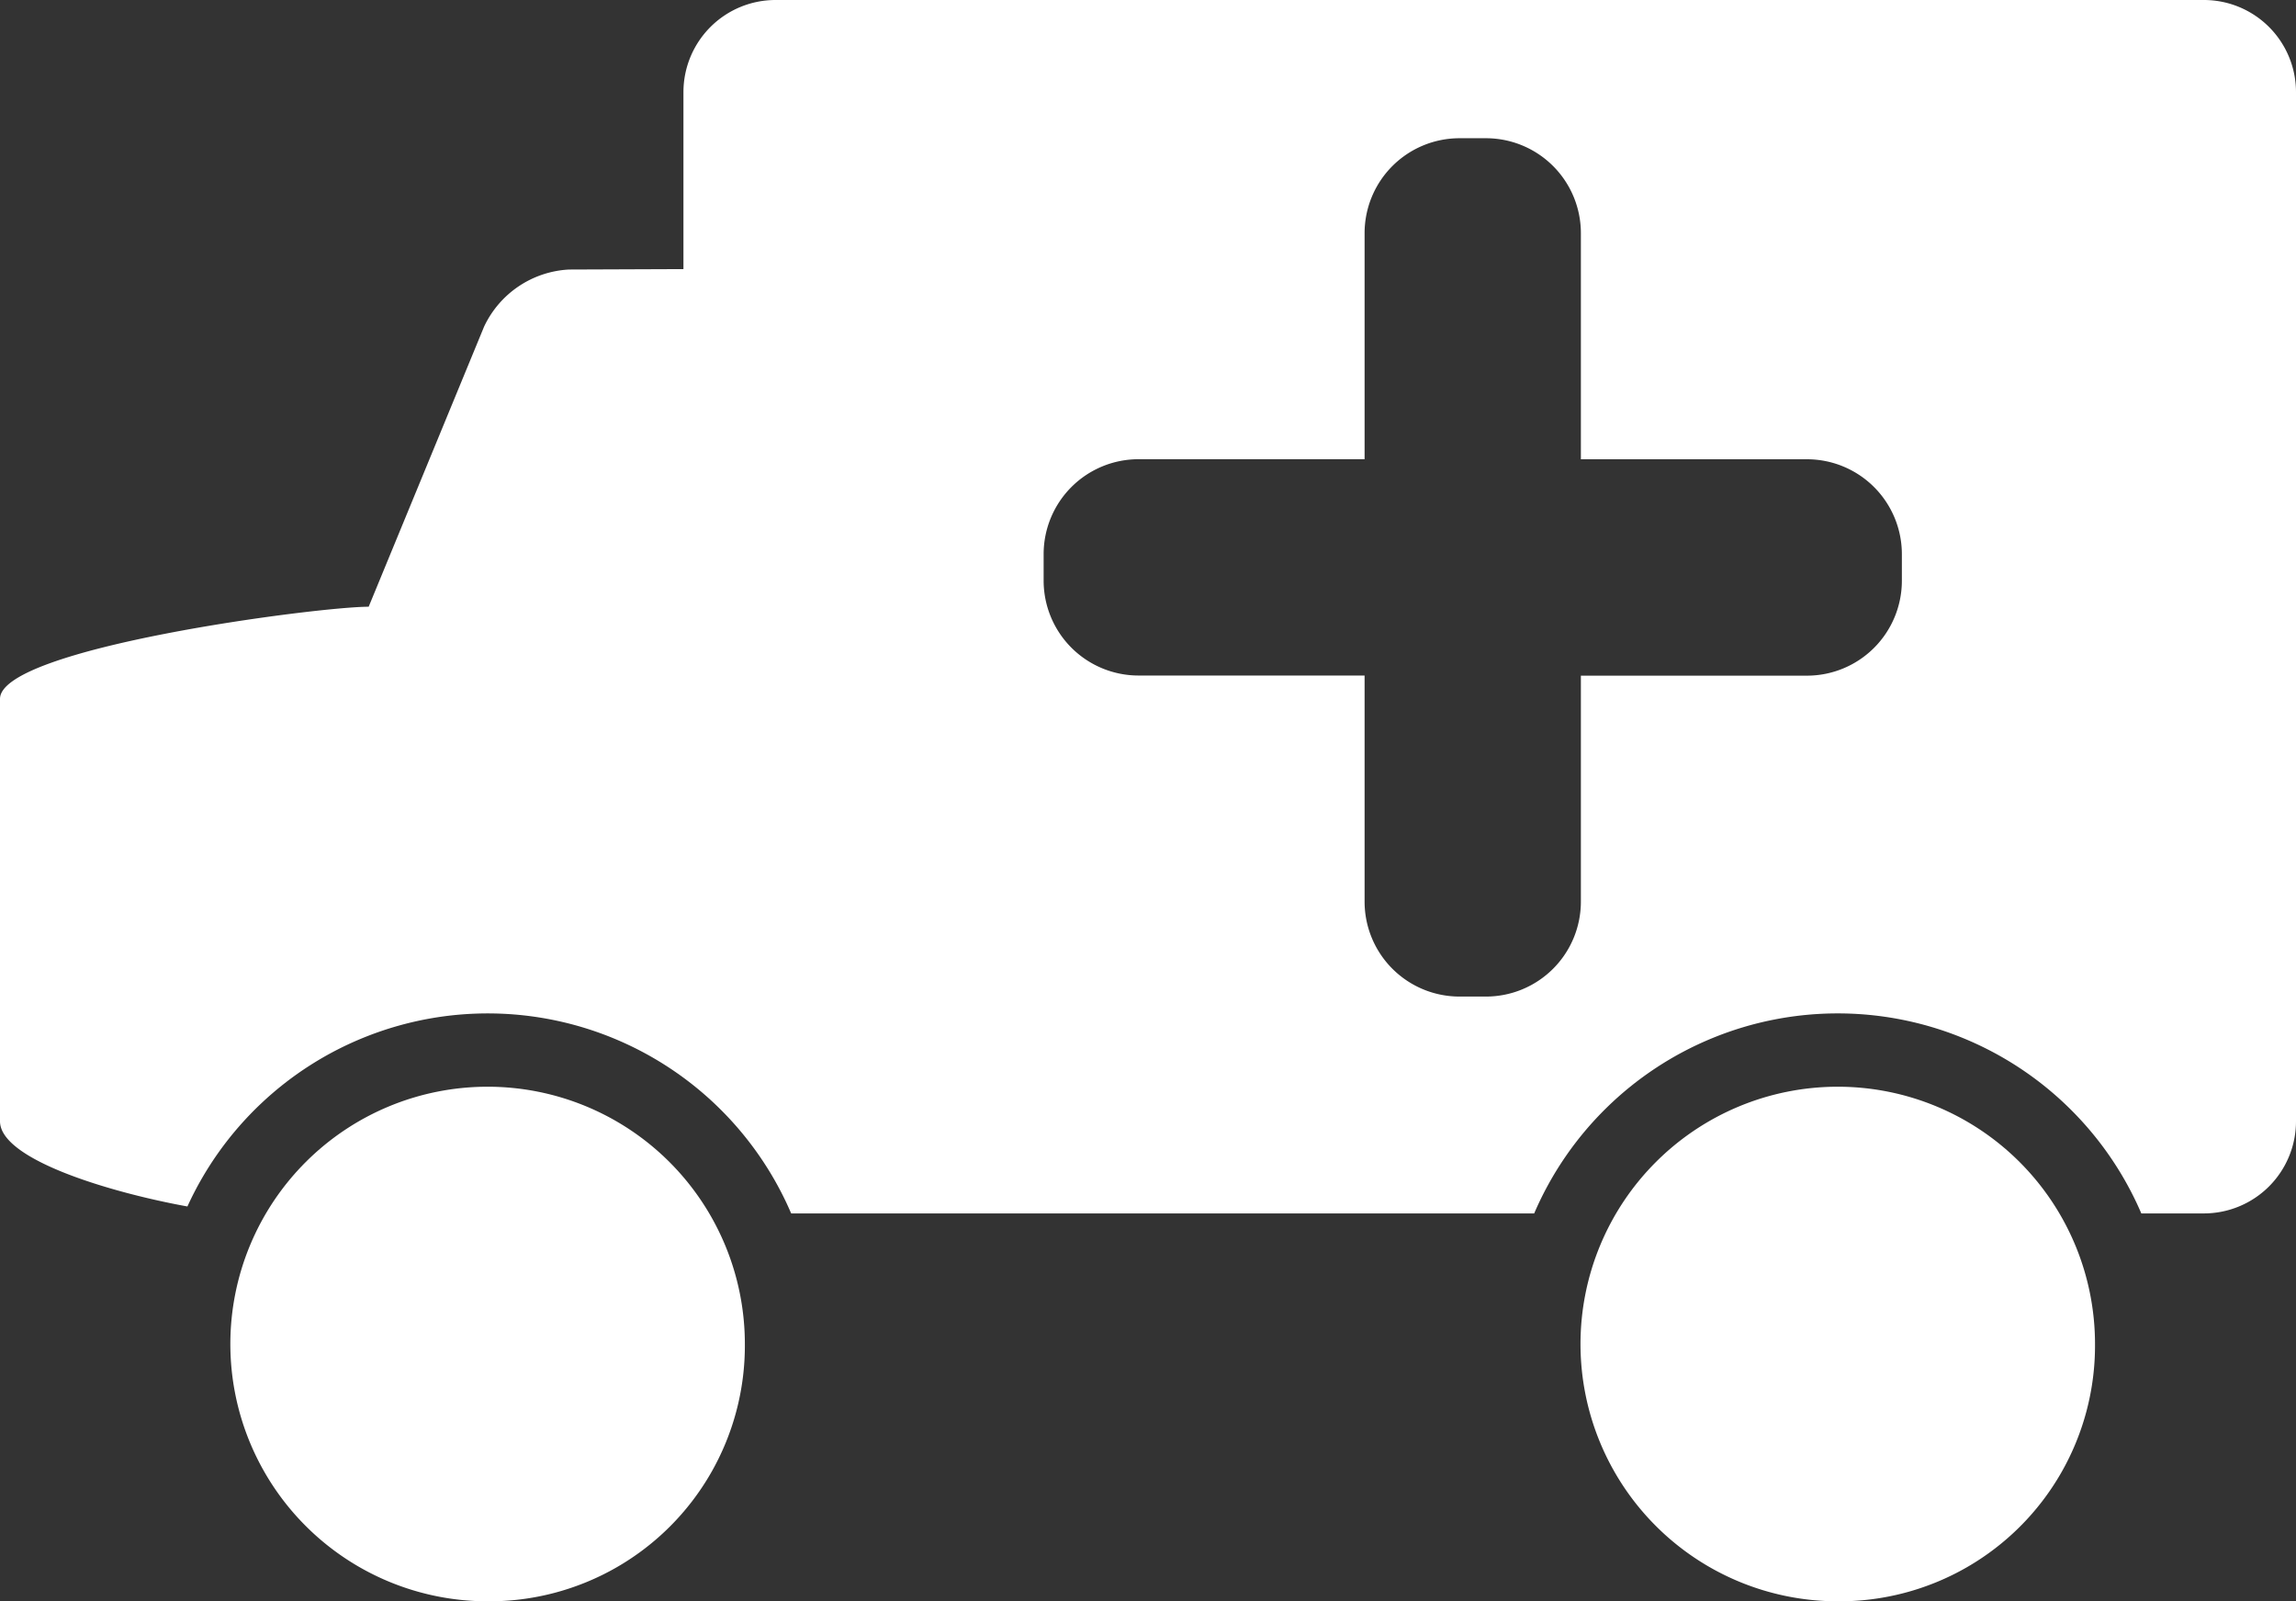 <svg xmlns="http://www.w3.org/2000/svg" width="84.225" height="58.732" viewBox="0 0 84.225 58.732">
  <rect x="0" y="0" width="84.225" height="58.732" fill="#333333" stroke="none"/>
  <g id="ambulance_wbsswdgpp35b" transform="translate(0 0)">
    <g id="Grupo_511" data-name="Grupo 511" transform="translate(0 0)">
      <path id="Trazado_299" data-name="Trazado 299" d="M80.845,87.03H28.451a3.38,3.38,0,0,0-3.38,3.38V96.9l-4.2.016a3.652,3.652,0,0,0-3.112,2.092l-4.235,10.276C11.654,109.283,0,110.8,0,112.663v15.493c0,1.41,4.076,2.617,6.875,3.125a12.112,12.112,0,0,1,22.148.255H56.279a12.12,12.12,0,0,1,22.272,0h2.294a3.38,3.38,0,0,0,3.38-3.38V90.41A3.379,3.379,0,0,0,80.845,87.03Zm-11.078,21.3a3.483,3.483,0,0,1-3.482,3.482H57.992V120.1a3.482,3.482,0,0,1-3.482,3.482h-.97a3.482,3.482,0,0,1-3.482-3.482v-8.293H41.766a3.482,3.482,0,0,1-3.482-3.482v-.97a3.482,3.482,0,0,1,3.482-3.482h8.292V95.584A3.482,3.482,0,0,1,53.54,92.1h.97a3.482,3.482,0,0,1,3.482,3.482v8.293h8.293a3.482,3.482,0,0,1,3.482,3.482Z" transform="translate(0 -87.03)" fill="#fff"/>
      <path id="Trazado_300" data-name="Trazado 300" d="M76.568,368.618a9.437,9.437,0,1,0-9.437,9.437A9.376,9.376,0,0,0,76.568,368.618Z" transform="translate(-49.244 -319.322)" fill="#fff"/>
      <path id="Trazado_301" data-name="Trazado 301" d="M414.736,368.618a9.437,9.437,0,1,0-9.437,9.437A9.377,9.377,0,0,0,414.736,368.618Z" transform="translate(-337.884 -319.322)" fill="#fff"/>
    </g>
  </g>
</svg>
